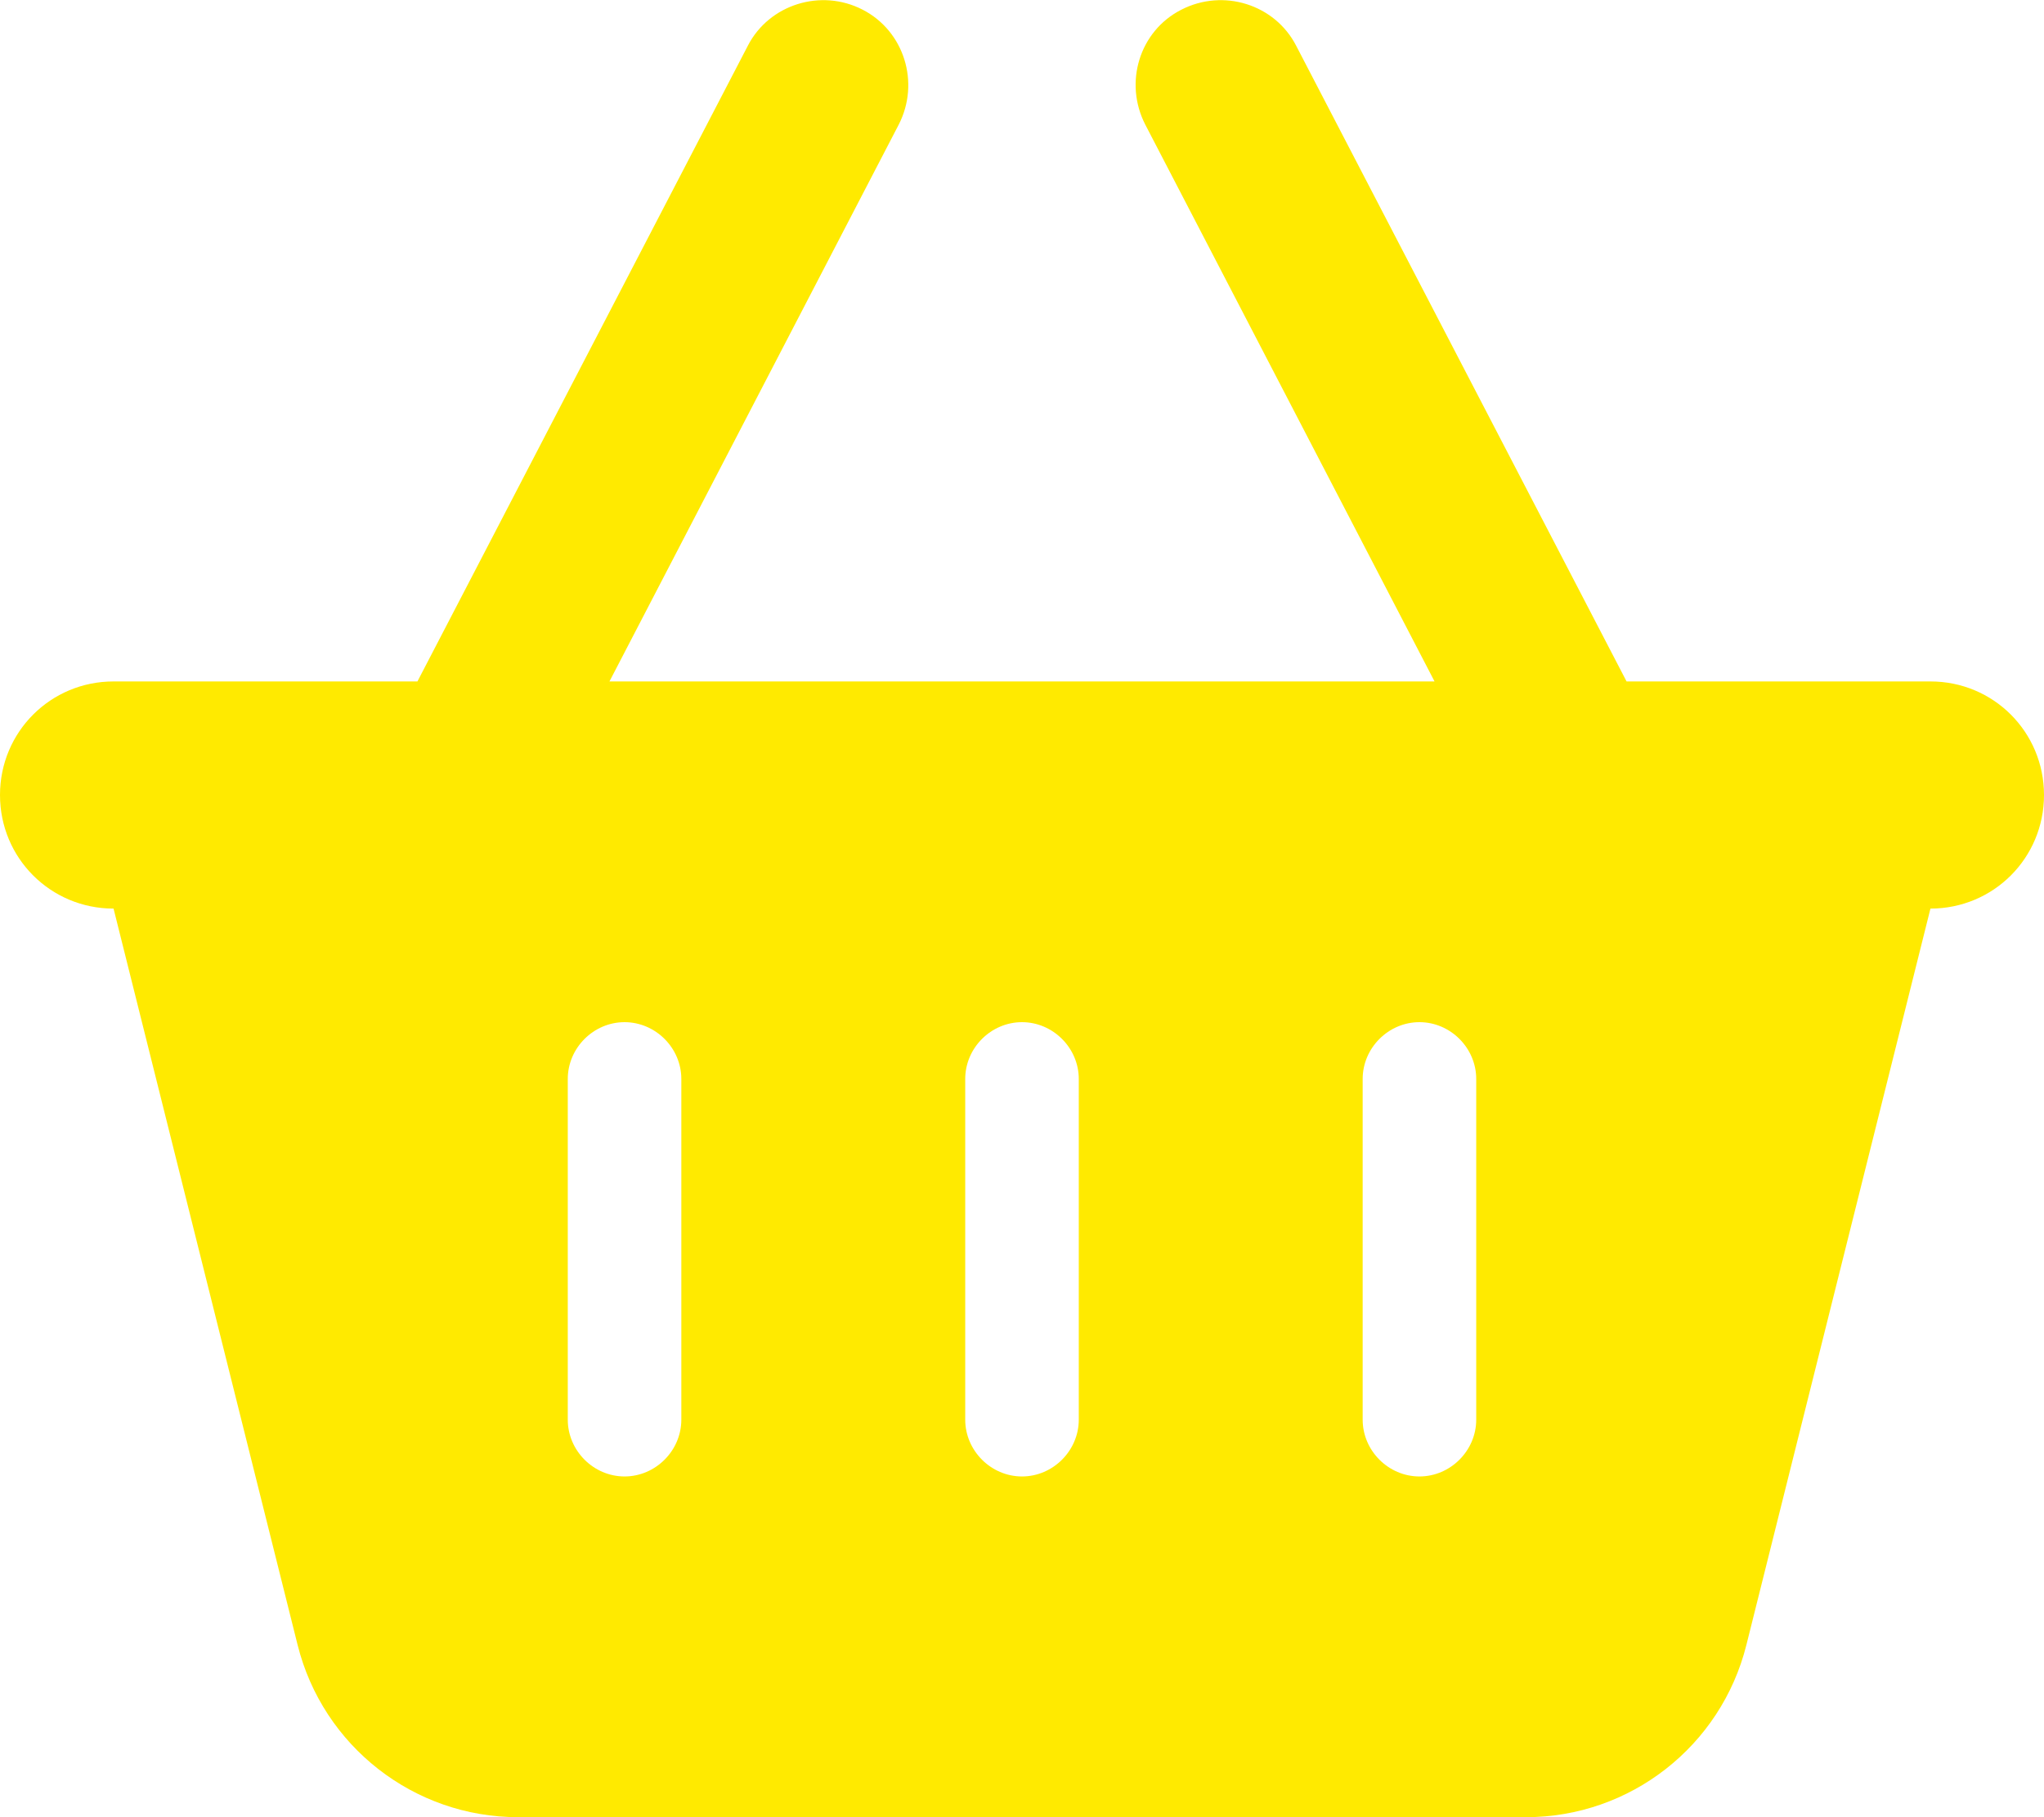 <svg xmlns="http://www.w3.org/2000/svg" width="18px" height="16px" viewBox="0 0 18 16">
<g>
<path style="fill: #ffea00;" d="M 7.914 1.098 C 8.105 0.727 7.961 0.273 7.598 0.086 C 7.23 -0.105 6.773 0.039 6.586 0.402 L 3.676 6 L 1 6 C 0.445 6 0 6.445 0 7 C 0 7.555 0.445 8 1 8 L 2.621 14.484 C 2.844 15.375 3.645 16 4.562 16 L 13.438 16 C 14.355 16 15.156 15.375 15.379 14.484 L 17 8 C 17.555 8 18 7.555 18 7 C 18 6.445 17.555 6 17 6 L 14.324 6 L 11.414 0.402 C 11.227 0.039 10.773 -0.105 10.402 0.086 C 10.035 0.273 9.895 0.727 10.086 1.098 L 12.633 6 L 5.367 6 Z M 6 9.5 L 6 12.5 C 6 12.773 5.773 13 5.5 13 C 5.227 13 5 12.773 5 12.5 L 5 9.5 C 5 9.227 5.227 9 5.5 9 C 5.773 9 6 9.227 6 9.5 Z M 9 9 C 9.273 9 9.5 9.227 9.5 9.5 L 9.5 12.5 C 9.5 12.773 9.273 13 9 13 C 8.727 13 8.5 12.773 8.5 12.5 L 8.5 9.5 C 8.5 9.227 8.727 9 9 9 Z M 13 9.5 L 13 12.5 C 13 12.773 12.773 13 12.5 13 C 12.227 13 12 12.773 12 12.5 L 12 9.5 C 12 9.227 12.227 9 12.5 9 C 12.773 9 13 9.227 13 9.5 Z M 13 9.5 "/>
</g>
</svg>
